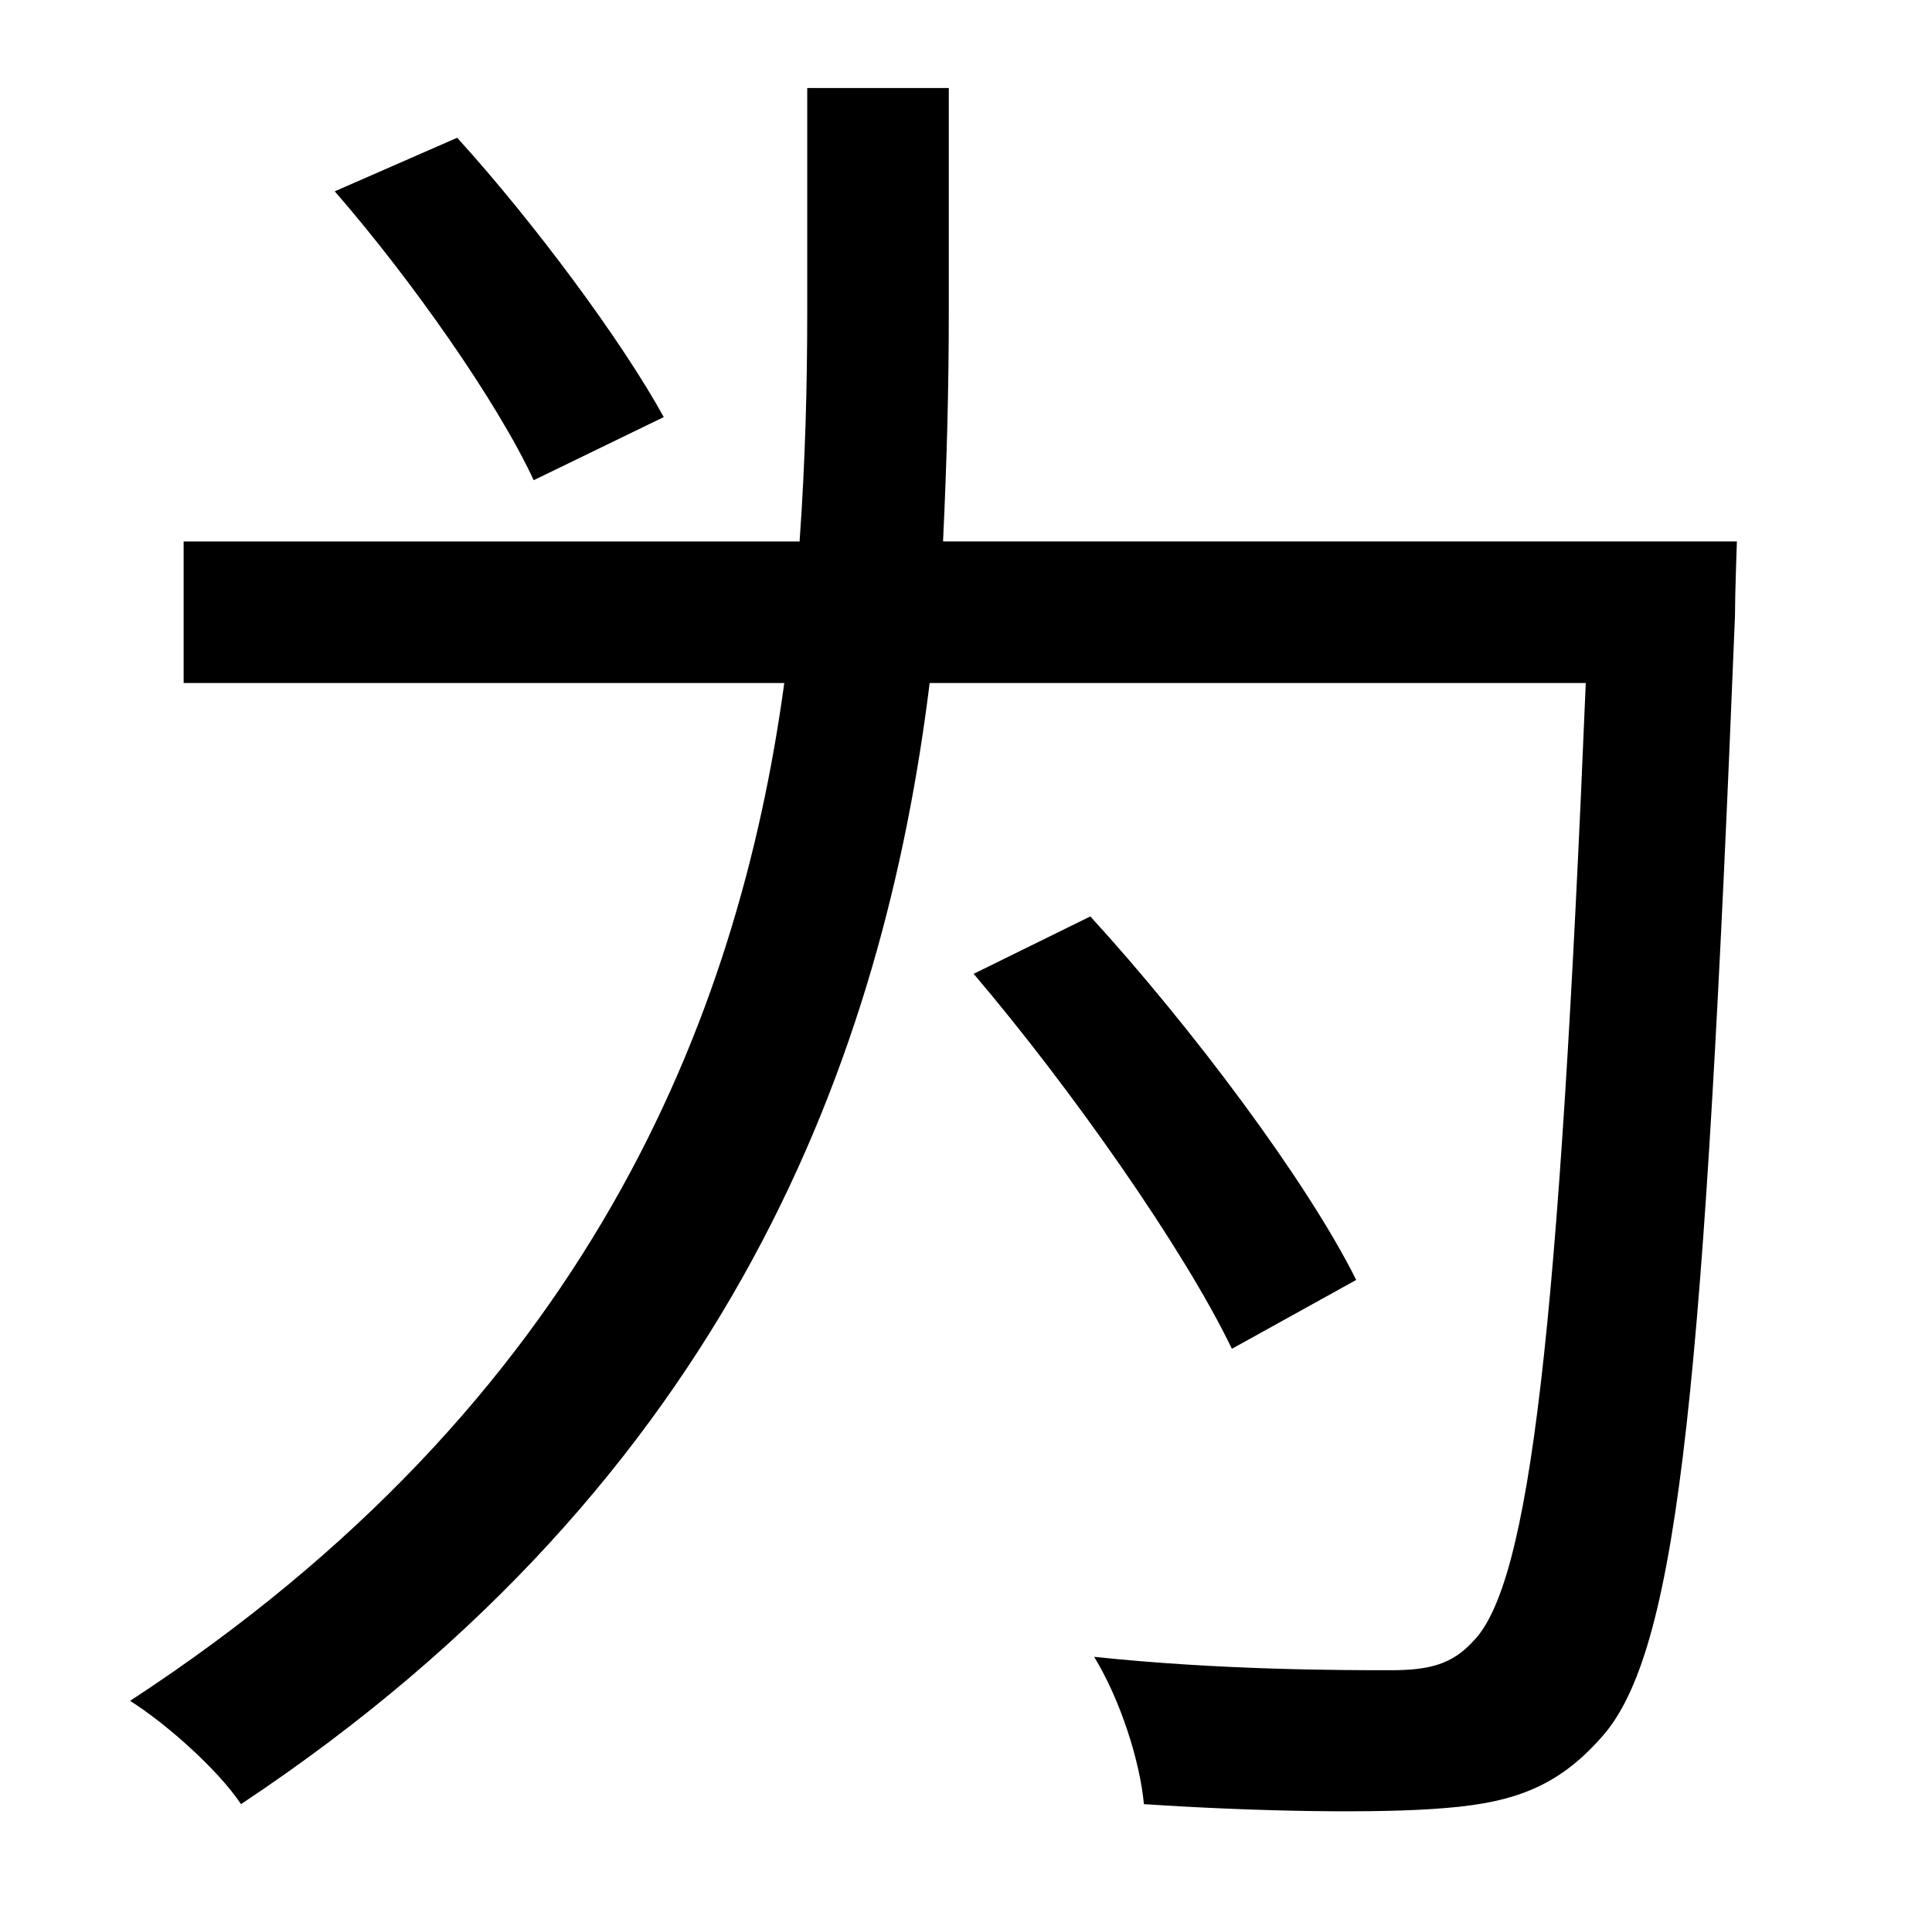 <?xml version="1.0" standalone="no"?>
<!DOCTYPE svg PUBLIC "-//W3C//DTD SVG 1.1//EN" "http://www.w3.org/Graphics/SVG/1.1/DTD/svg11.dtd" >
<svg xmlns="http://www.w3.org/2000/svg" xmlns:xlink="http://www.w3.org/1999/xlink" version="1.1" viewBox="-10 0 1010 1000">
   <path fill="currentColor"
d="M337 218l-68 33c-19 -41 -64 -105 -104 -151l64 -28c40 44 86 106 108 146zM483 283h415s-1 28 -1 39c-16 397 -29 537 -68 584c-23 27 -46 36 -83 39c-34 3 -98 2 -158 -2c-2 -22 -12 -54 -26 -77c66 7 130 7 155 7c20 0 32 -3 43 -15c30 -30 45 -163 59 -501h-343
c-24 194 -104 416 -360 586c-12 -18 -39 -42 -58 -54c239 -156 318 -356 342 -532h-314v-74h322c3 -42 4 -82 4 -120v-117h74v118c0 38 -1 77 -3 119zM699 669l-65 36c-25 -52 -84 -136 -135 -196l61 -30c53 58 113 138 139 190z" />
</svg>
